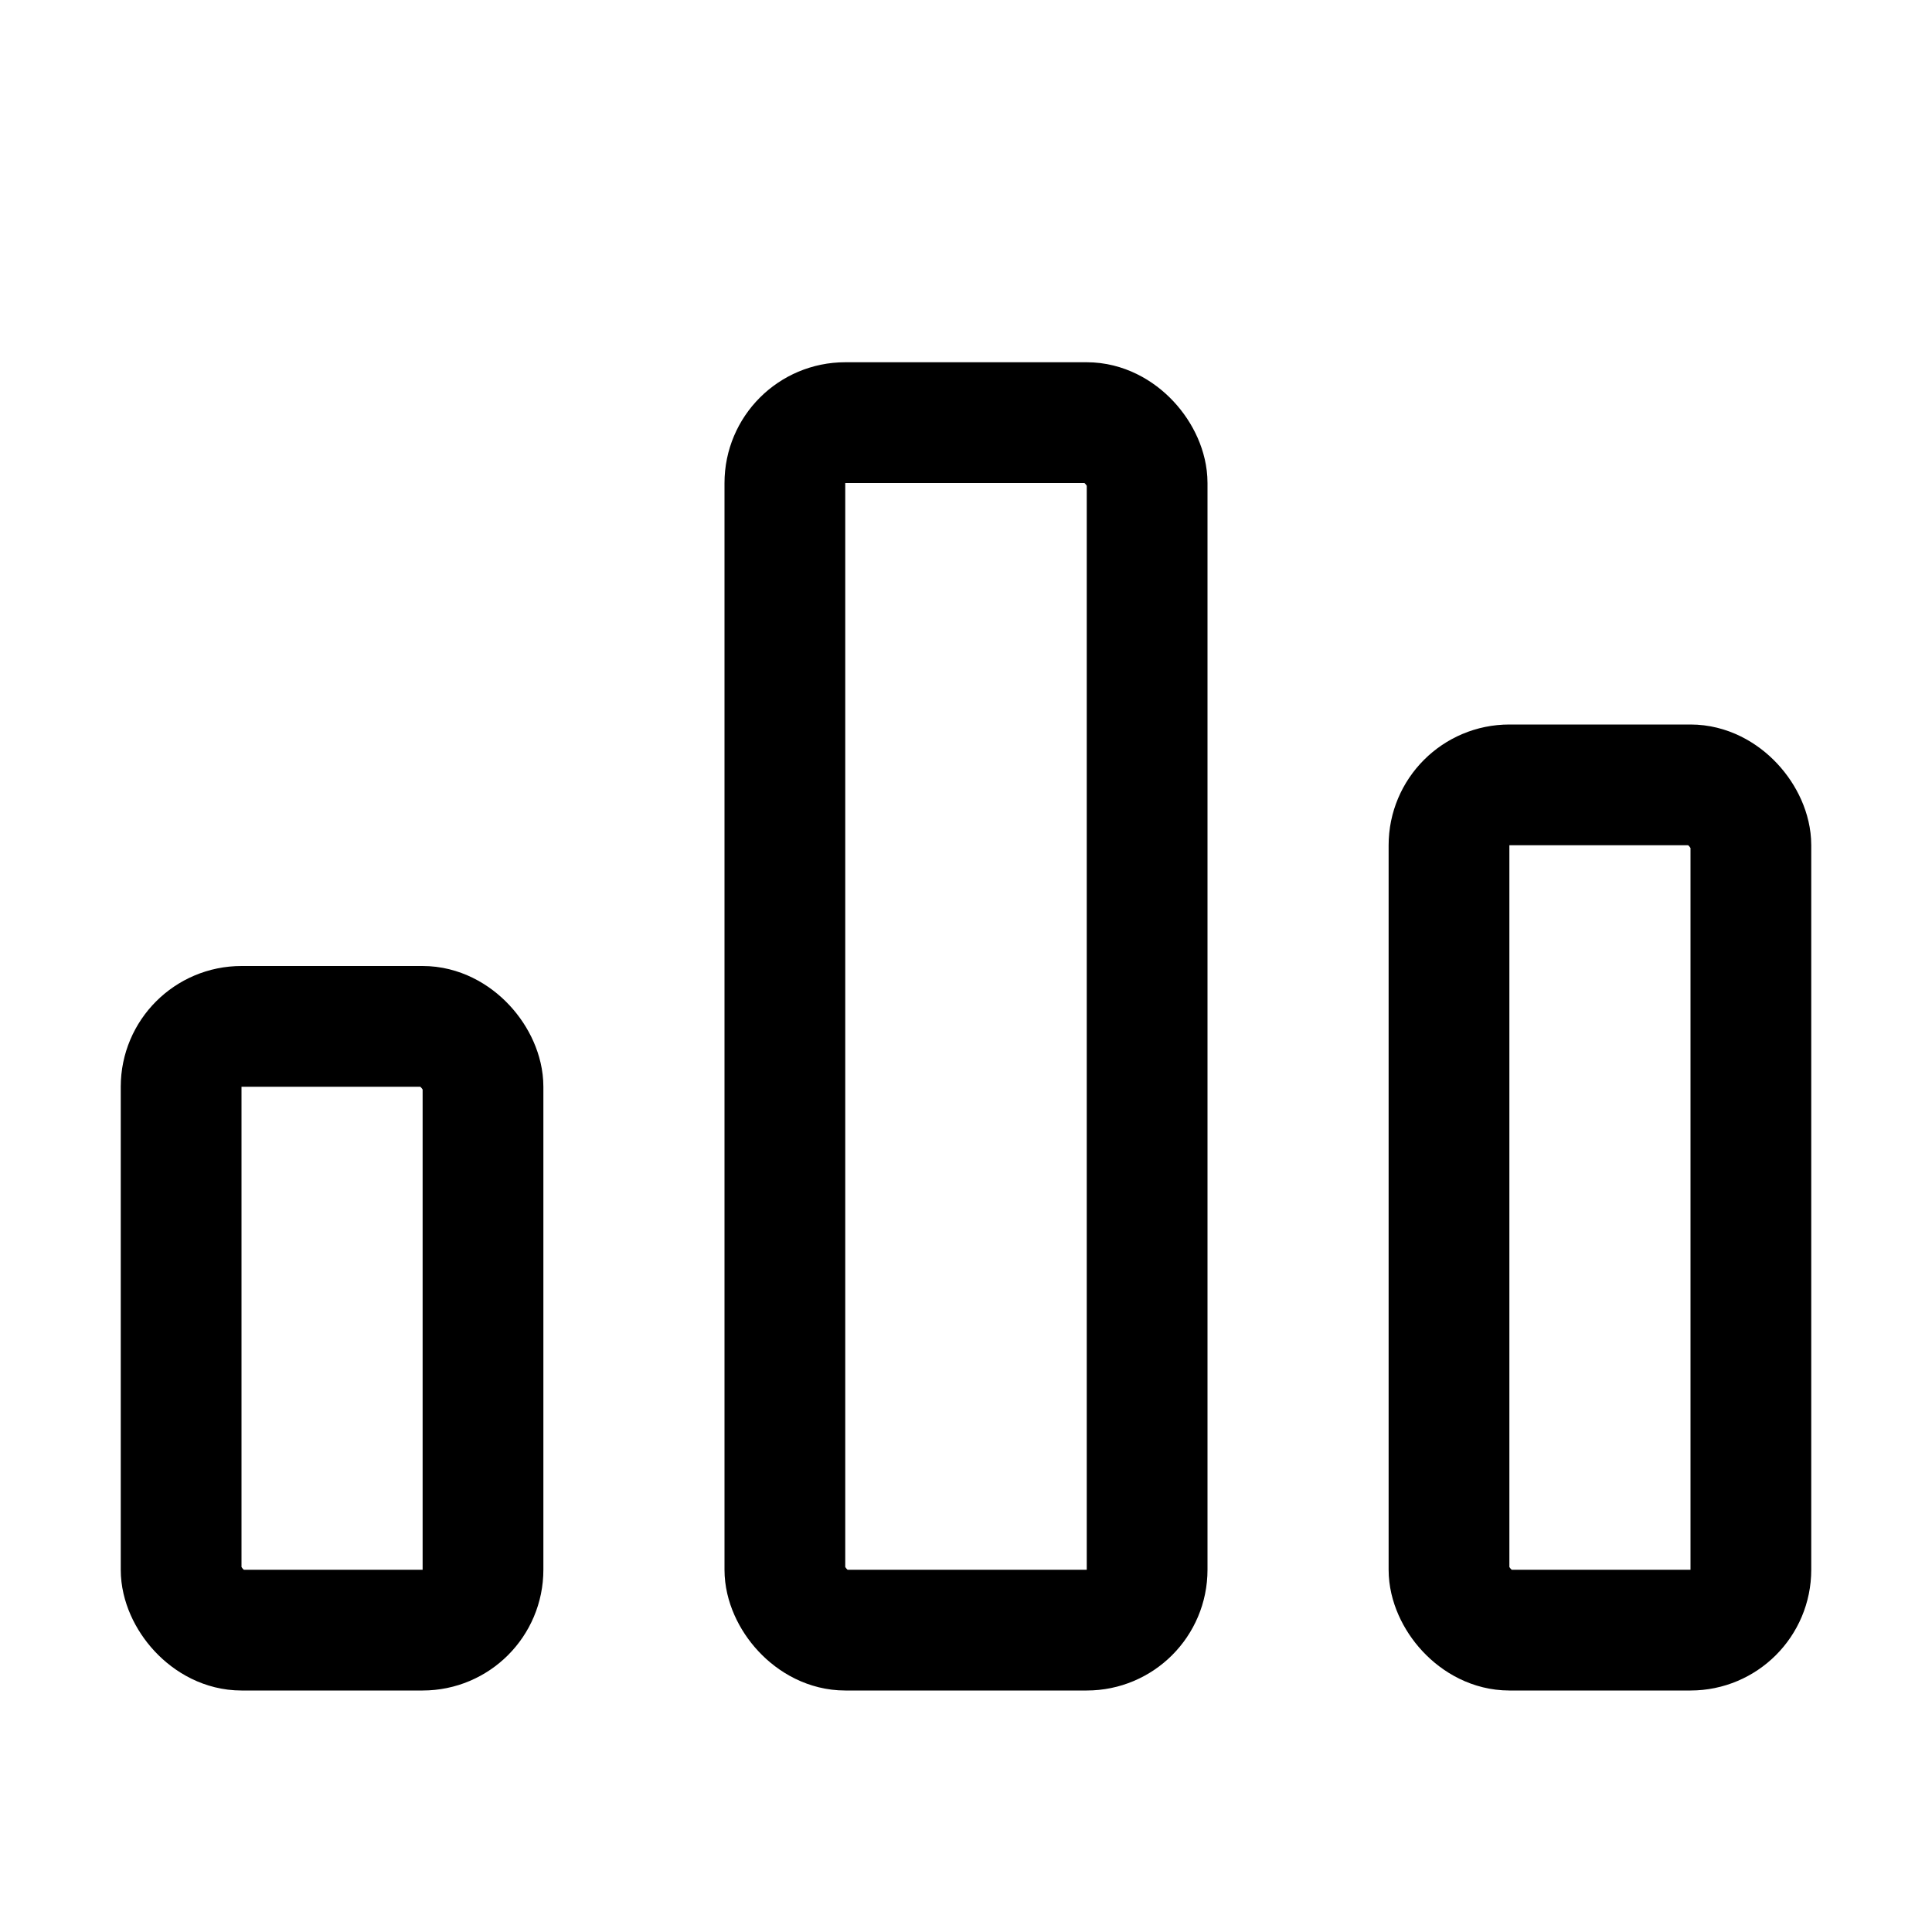 <svg xmlns="http://www.w3.org/2000/svg" viewBox="0 0 32 32">
    <g transform="translate(2 10)">
        <g transform="translate(0 6)" fill="none" stroke="#000" stroke-miterlimit="10" stroke-width="2">
            <rect width="7" height="12" rx="2" stroke="none" />
            <rect x="1" y="1" width="5" height="10" rx="1" fill="none" />
        </g>
        <g transform="translate(10 -4)" fill="none" stroke="#000" stroke-miterlimit="10" stroke-width="2">
            <rect width="8" height="22" rx="2" stroke="none" />
            <rect x="1" y="1" width="6" height="20" rx="1" fill="none" />
        </g>
        <g transform="translate(21 2)" fill="none" stroke="#000" stroke-miterlimit="10" stroke-width="2">
            <rect width="7" height="16" rx="2" stroke="none" />
            <rect x="1" y="1" width="5" height="14" rx="1" fill="none" />
        </g>
    </g>
</svg>